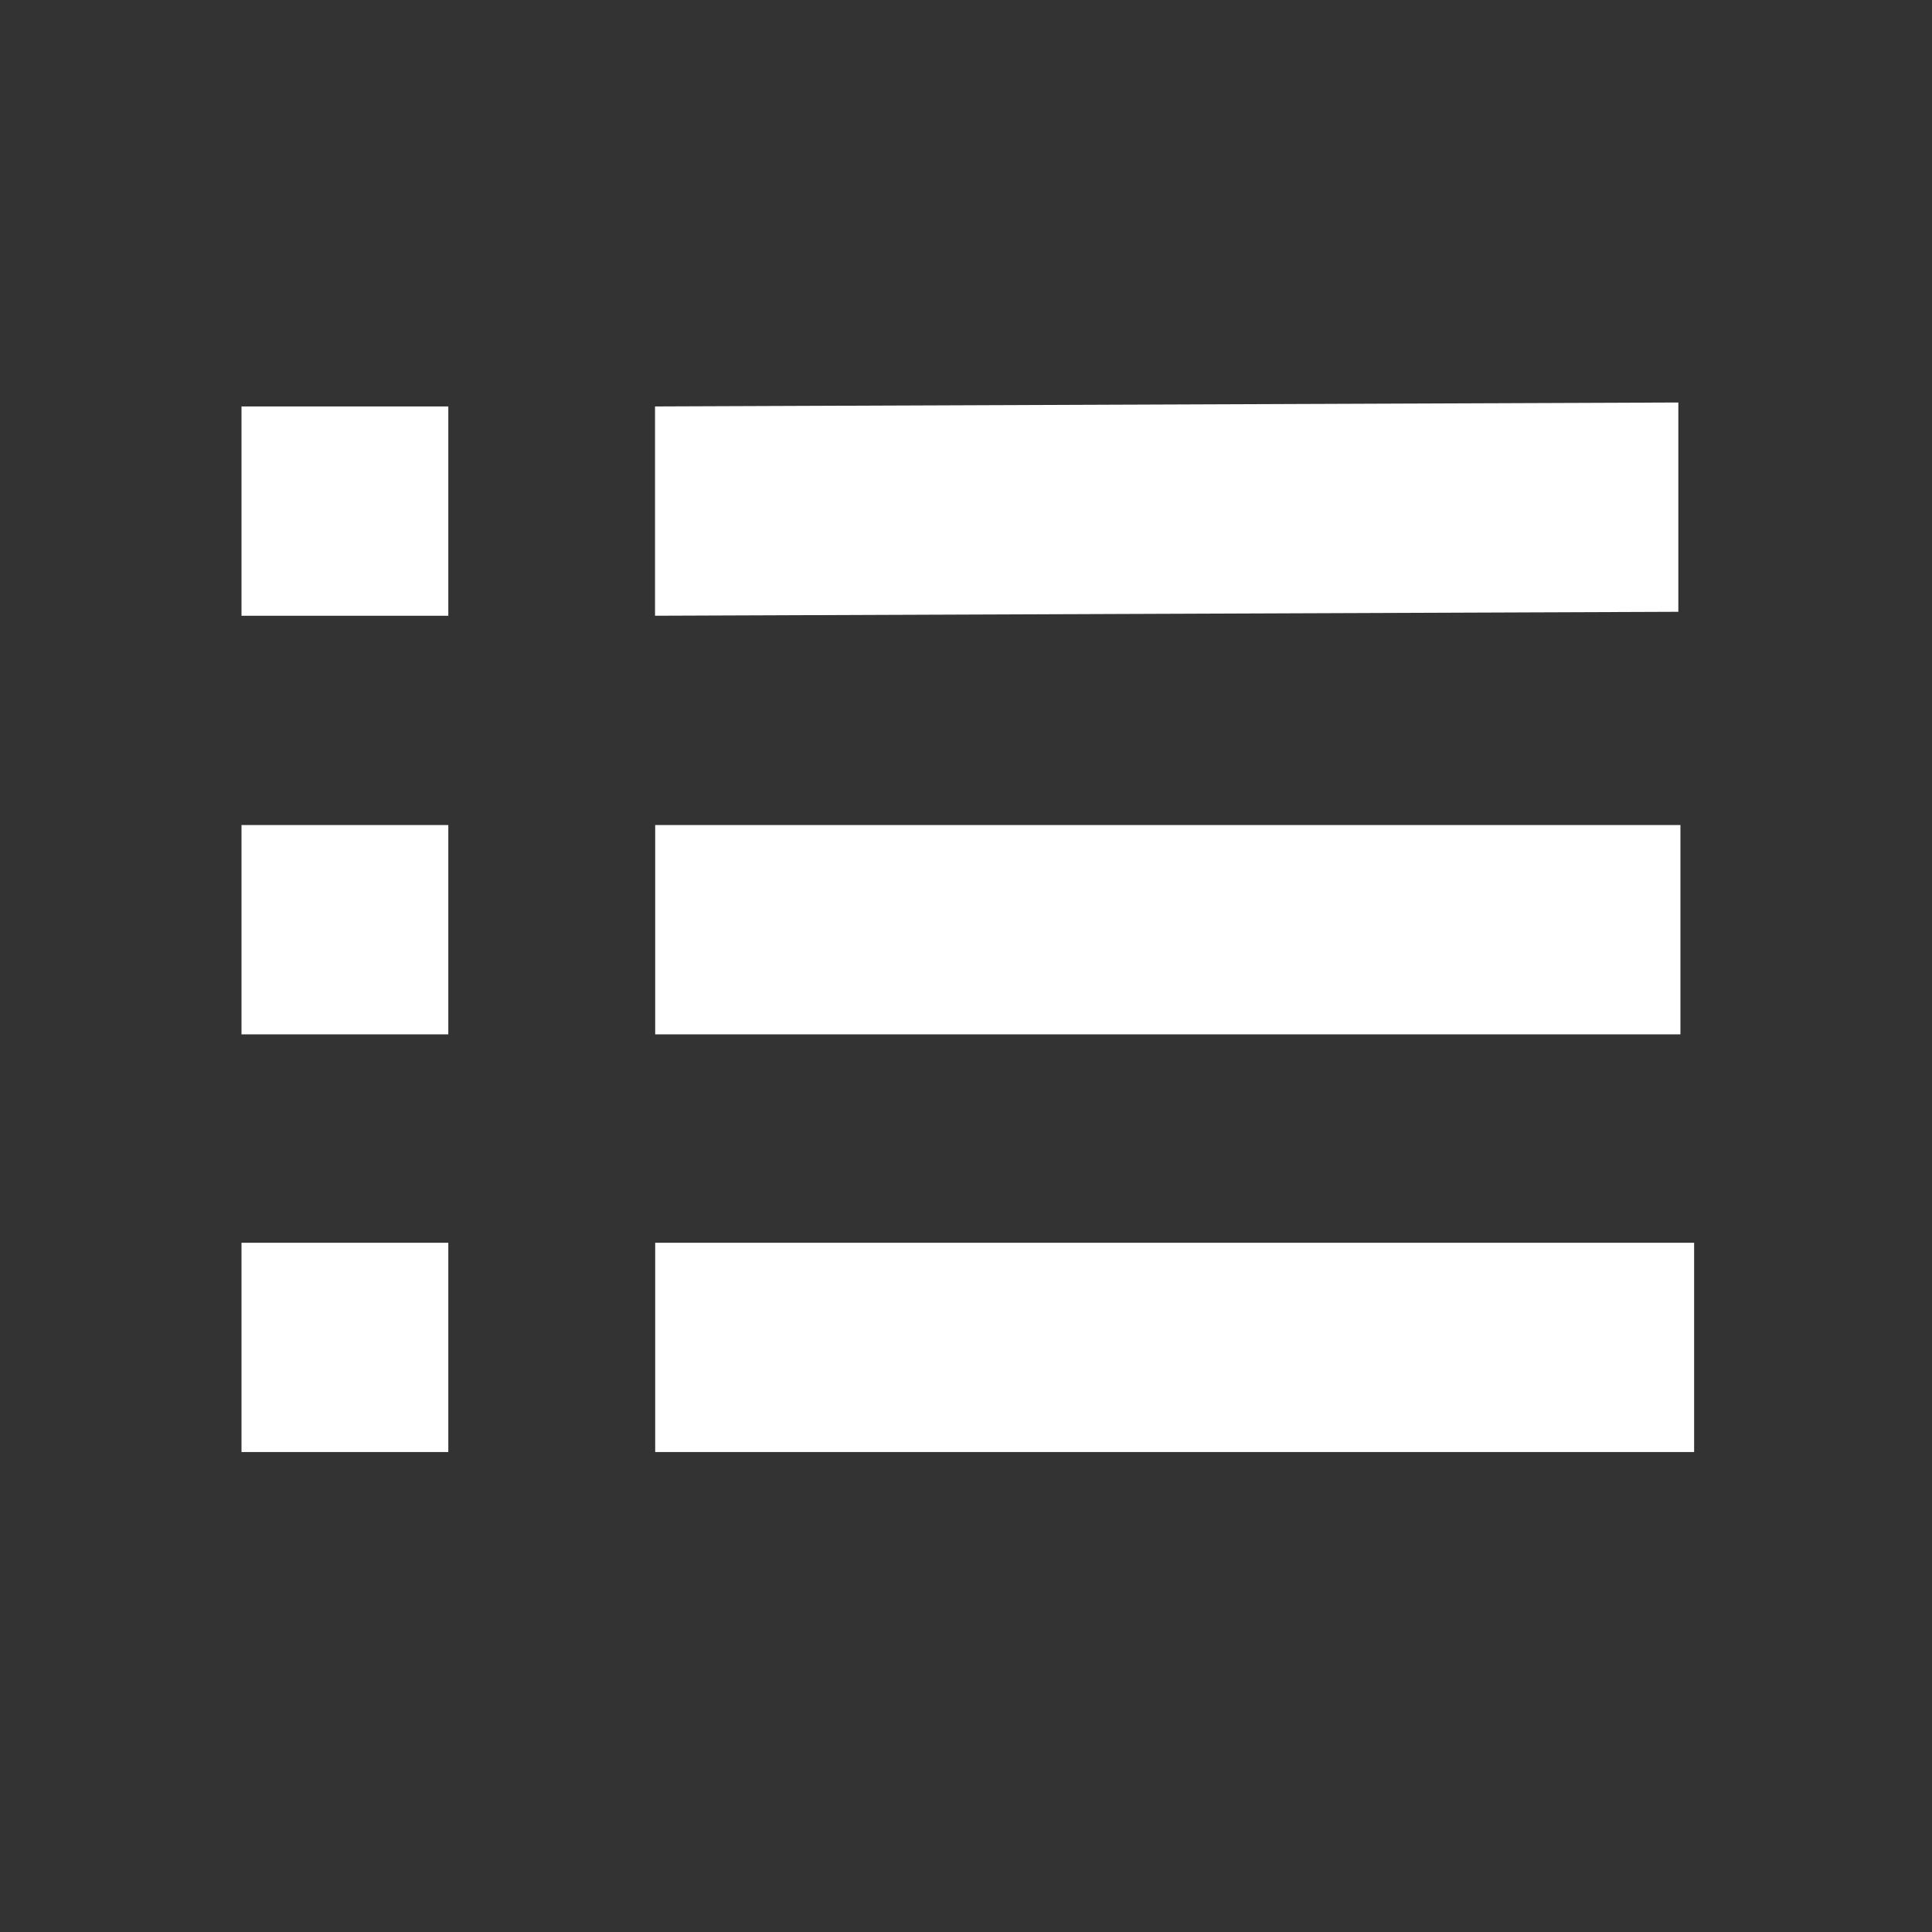 <svg id="toc" xmlns="http://www.w3.org/2000/svg" width="24" height="24" viewBox="0 0 24 24">
  <rect x="0" y="0" width="24" height="24" fill="#333333" stroke="none"/>
  <rect id="Op_component_2" data-name="Op component 2" width="24" height="24" fill="rgba(0,0,0,0)"/>
  <path id="Icon" d="M4.151,13.038h0v-2.6l12.712-.049v2.6ZM22,12.989H19.431v-2.6H22v2.6Zm0-5.2H19.431v-2.6H22v2.6Zm-5.139,0H4.125v-2.6H16.861v2.6ZM22,2.6H19.431V0H22V2.6Zm-5.139,0H3.955V0H16.861V2.6Z" transform="translate(25 18.038) rotate(180)" fill="#fff"/>
</svg>
